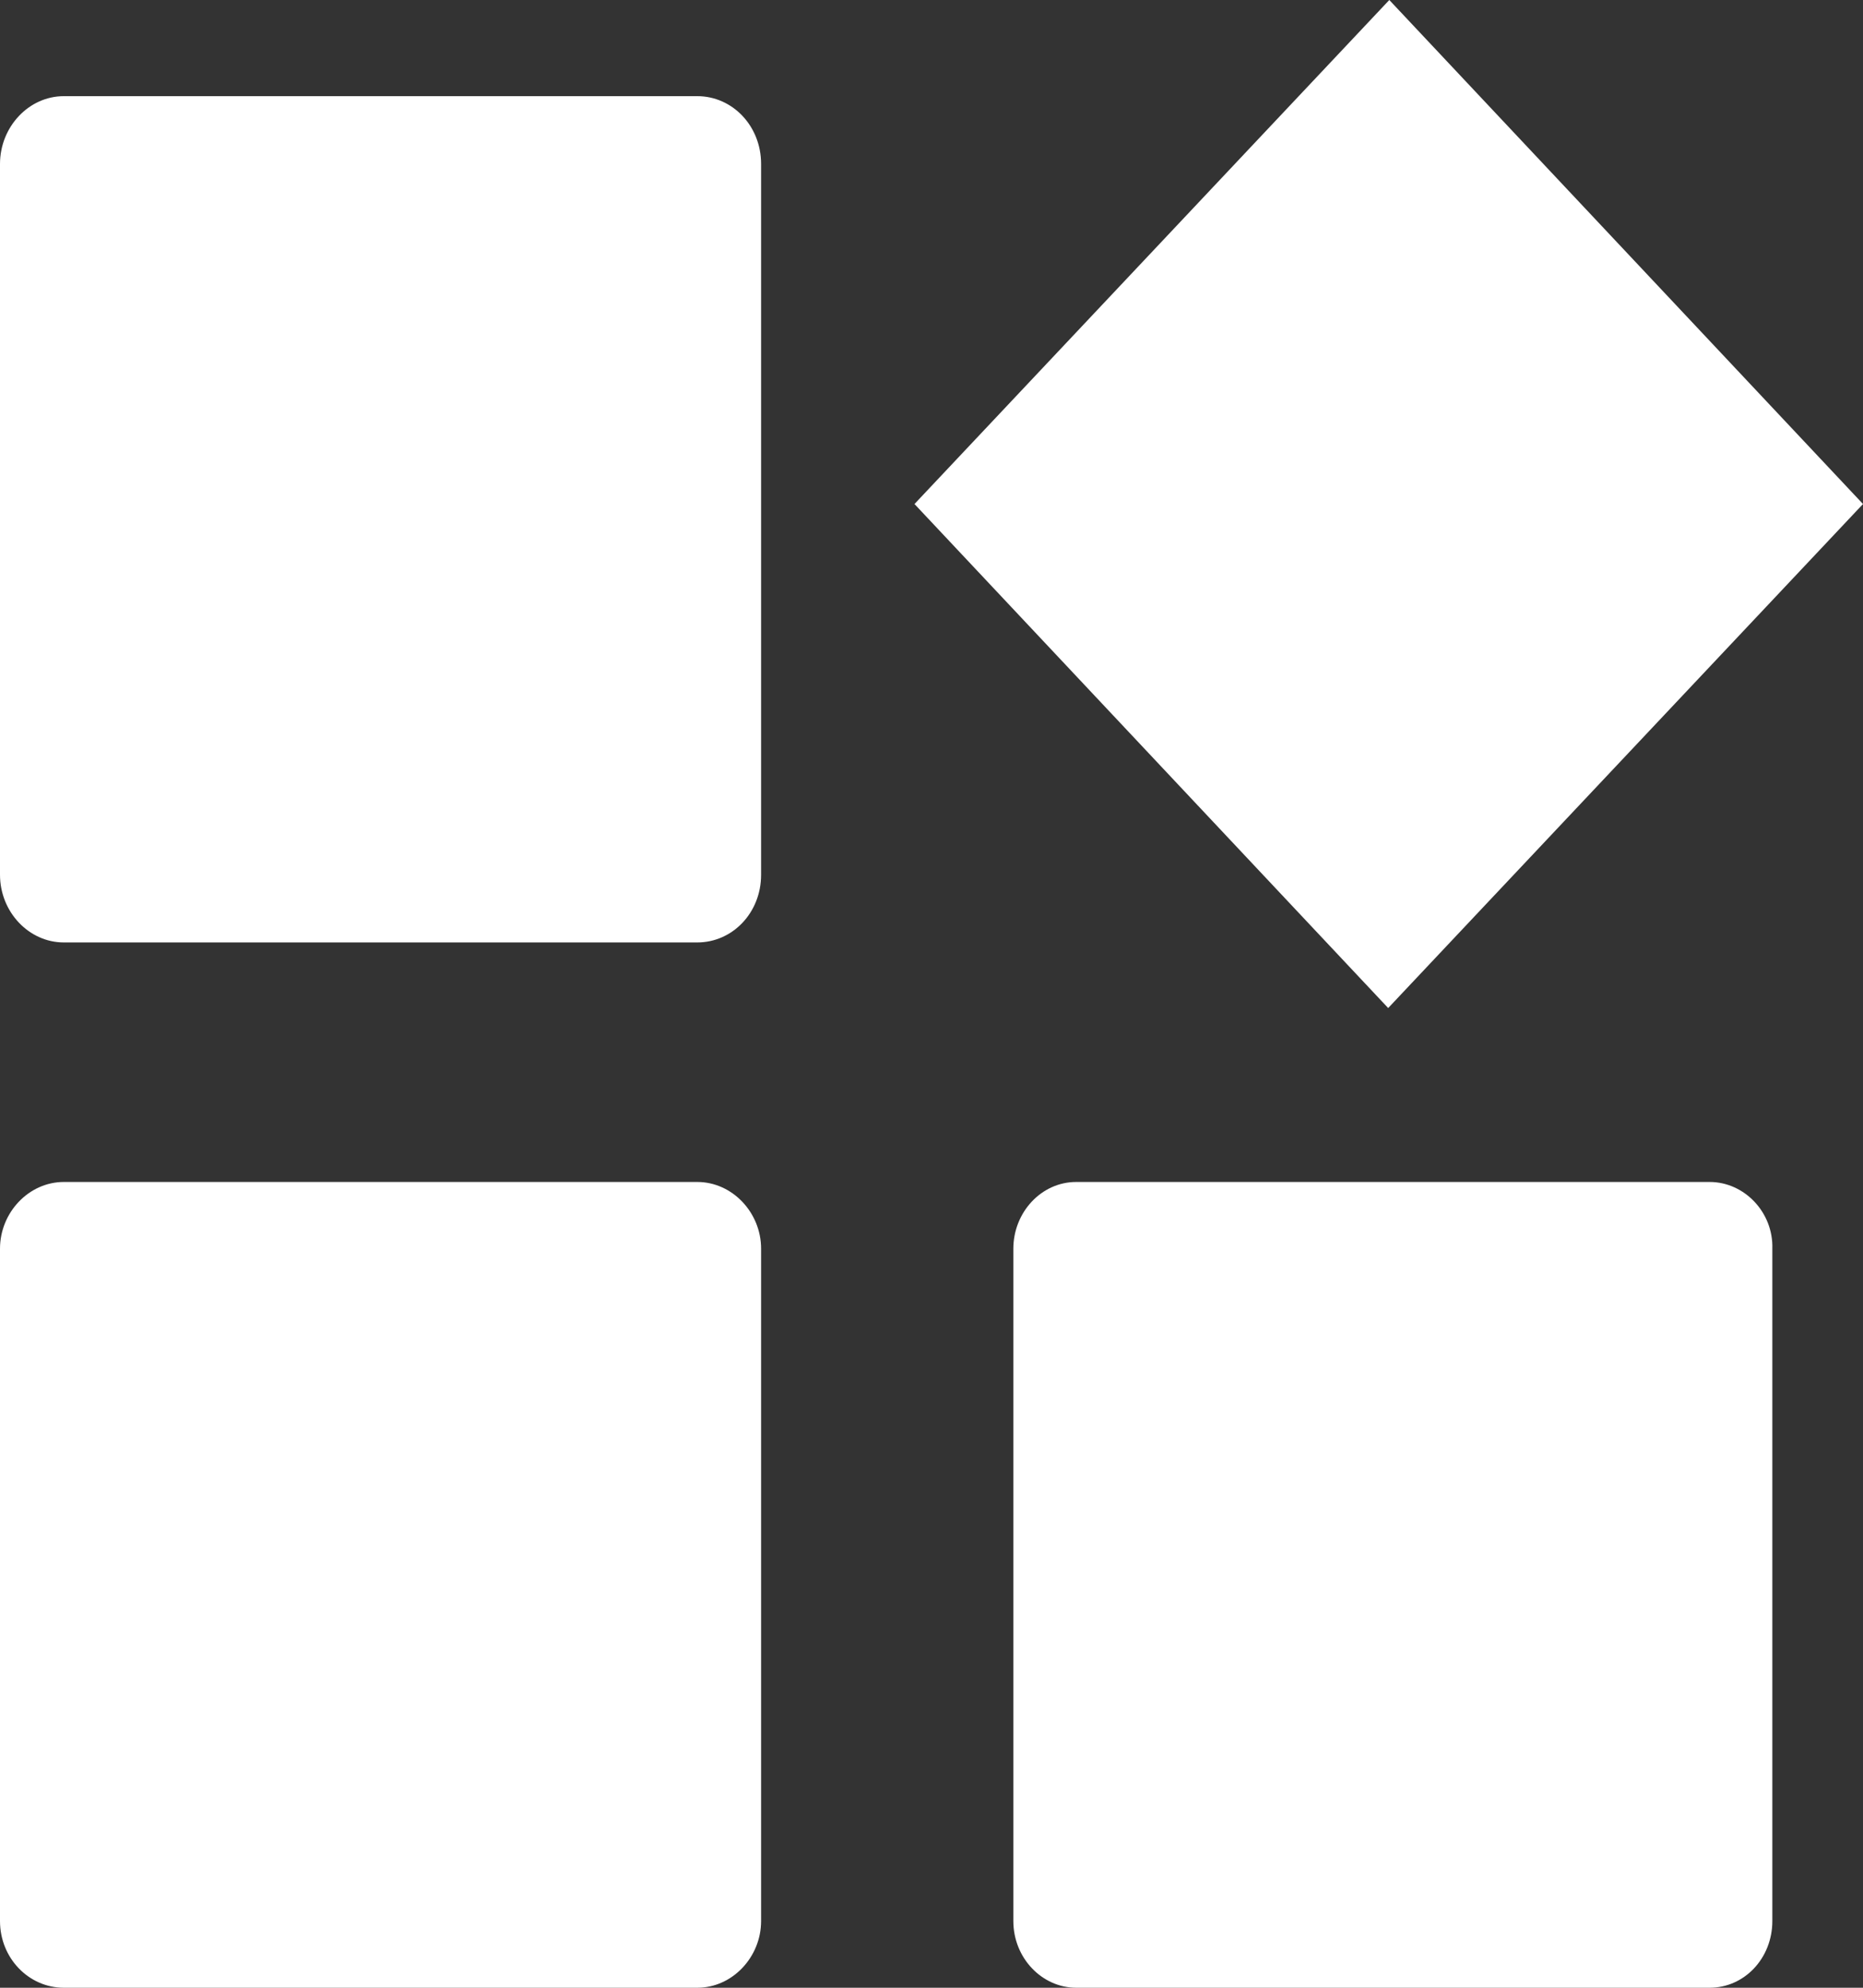 ﻿<?xml version="1.0" encoding="utf-8"?>
<svg version="1.1" xmlns:xlink="http://www.w3.org/1999/xlink" width="15px" height="16px" xmlns="http://www.w3.org/2000/svg">
  <rect width="100%" height="100%" fill="#333333" stroke="none"/>
  <g transform="matrix(1 0 0 1 -13 -343 )">
    <path d="M 6.128 1.32  C 6.128 1.012  5.896 0.774  5.614 0.774  L 0.514 0.774  C 0.232 0.774  0 1.021  0 1.32  L 0 7.041  C 0 7.34  0.232 7.586  0.514 7.586  L 5.614 7.586  C 5.896 7.586  6.128 7.349  6.128 7.041  L 6.128 1.32  Z M 6.128 10.051  C 6.128 9.76  5.896 9.514  5.614 9.514  L 0.514 9.514  C 0.232 9.514  0 9.76  0 10.051  L 0 15.463  C 0 15.762  0.232 16  0.514 16  L 5.614 16  C 5.896 16  6.128 15.754  6.128 15.463  L 6.128 10.051  Z M 14.27 10.051  C 14.279 9.76  14.046 9.514  13.765 9.514  L 8.665 9.514  C 8.383 9.514  8.159 9.76  8.159 10.051  L 8.159 15.463  C 8.159 15.762  8.391 16  8.665 16  L 13.765 16  C 14.046 16  14.27 15.762  14.27 15.463  L 14.27 10.051  Z M 11.177 8.114  L 7.363 4.057  L 11.186 0  L 15 4.057  L 11.177 8.114  Z " fill-rule="nonzero" fill="#ffffff" stroke="none" transform="matrix(1 0 0 1 13 343 )" />
  </g>
</svg>